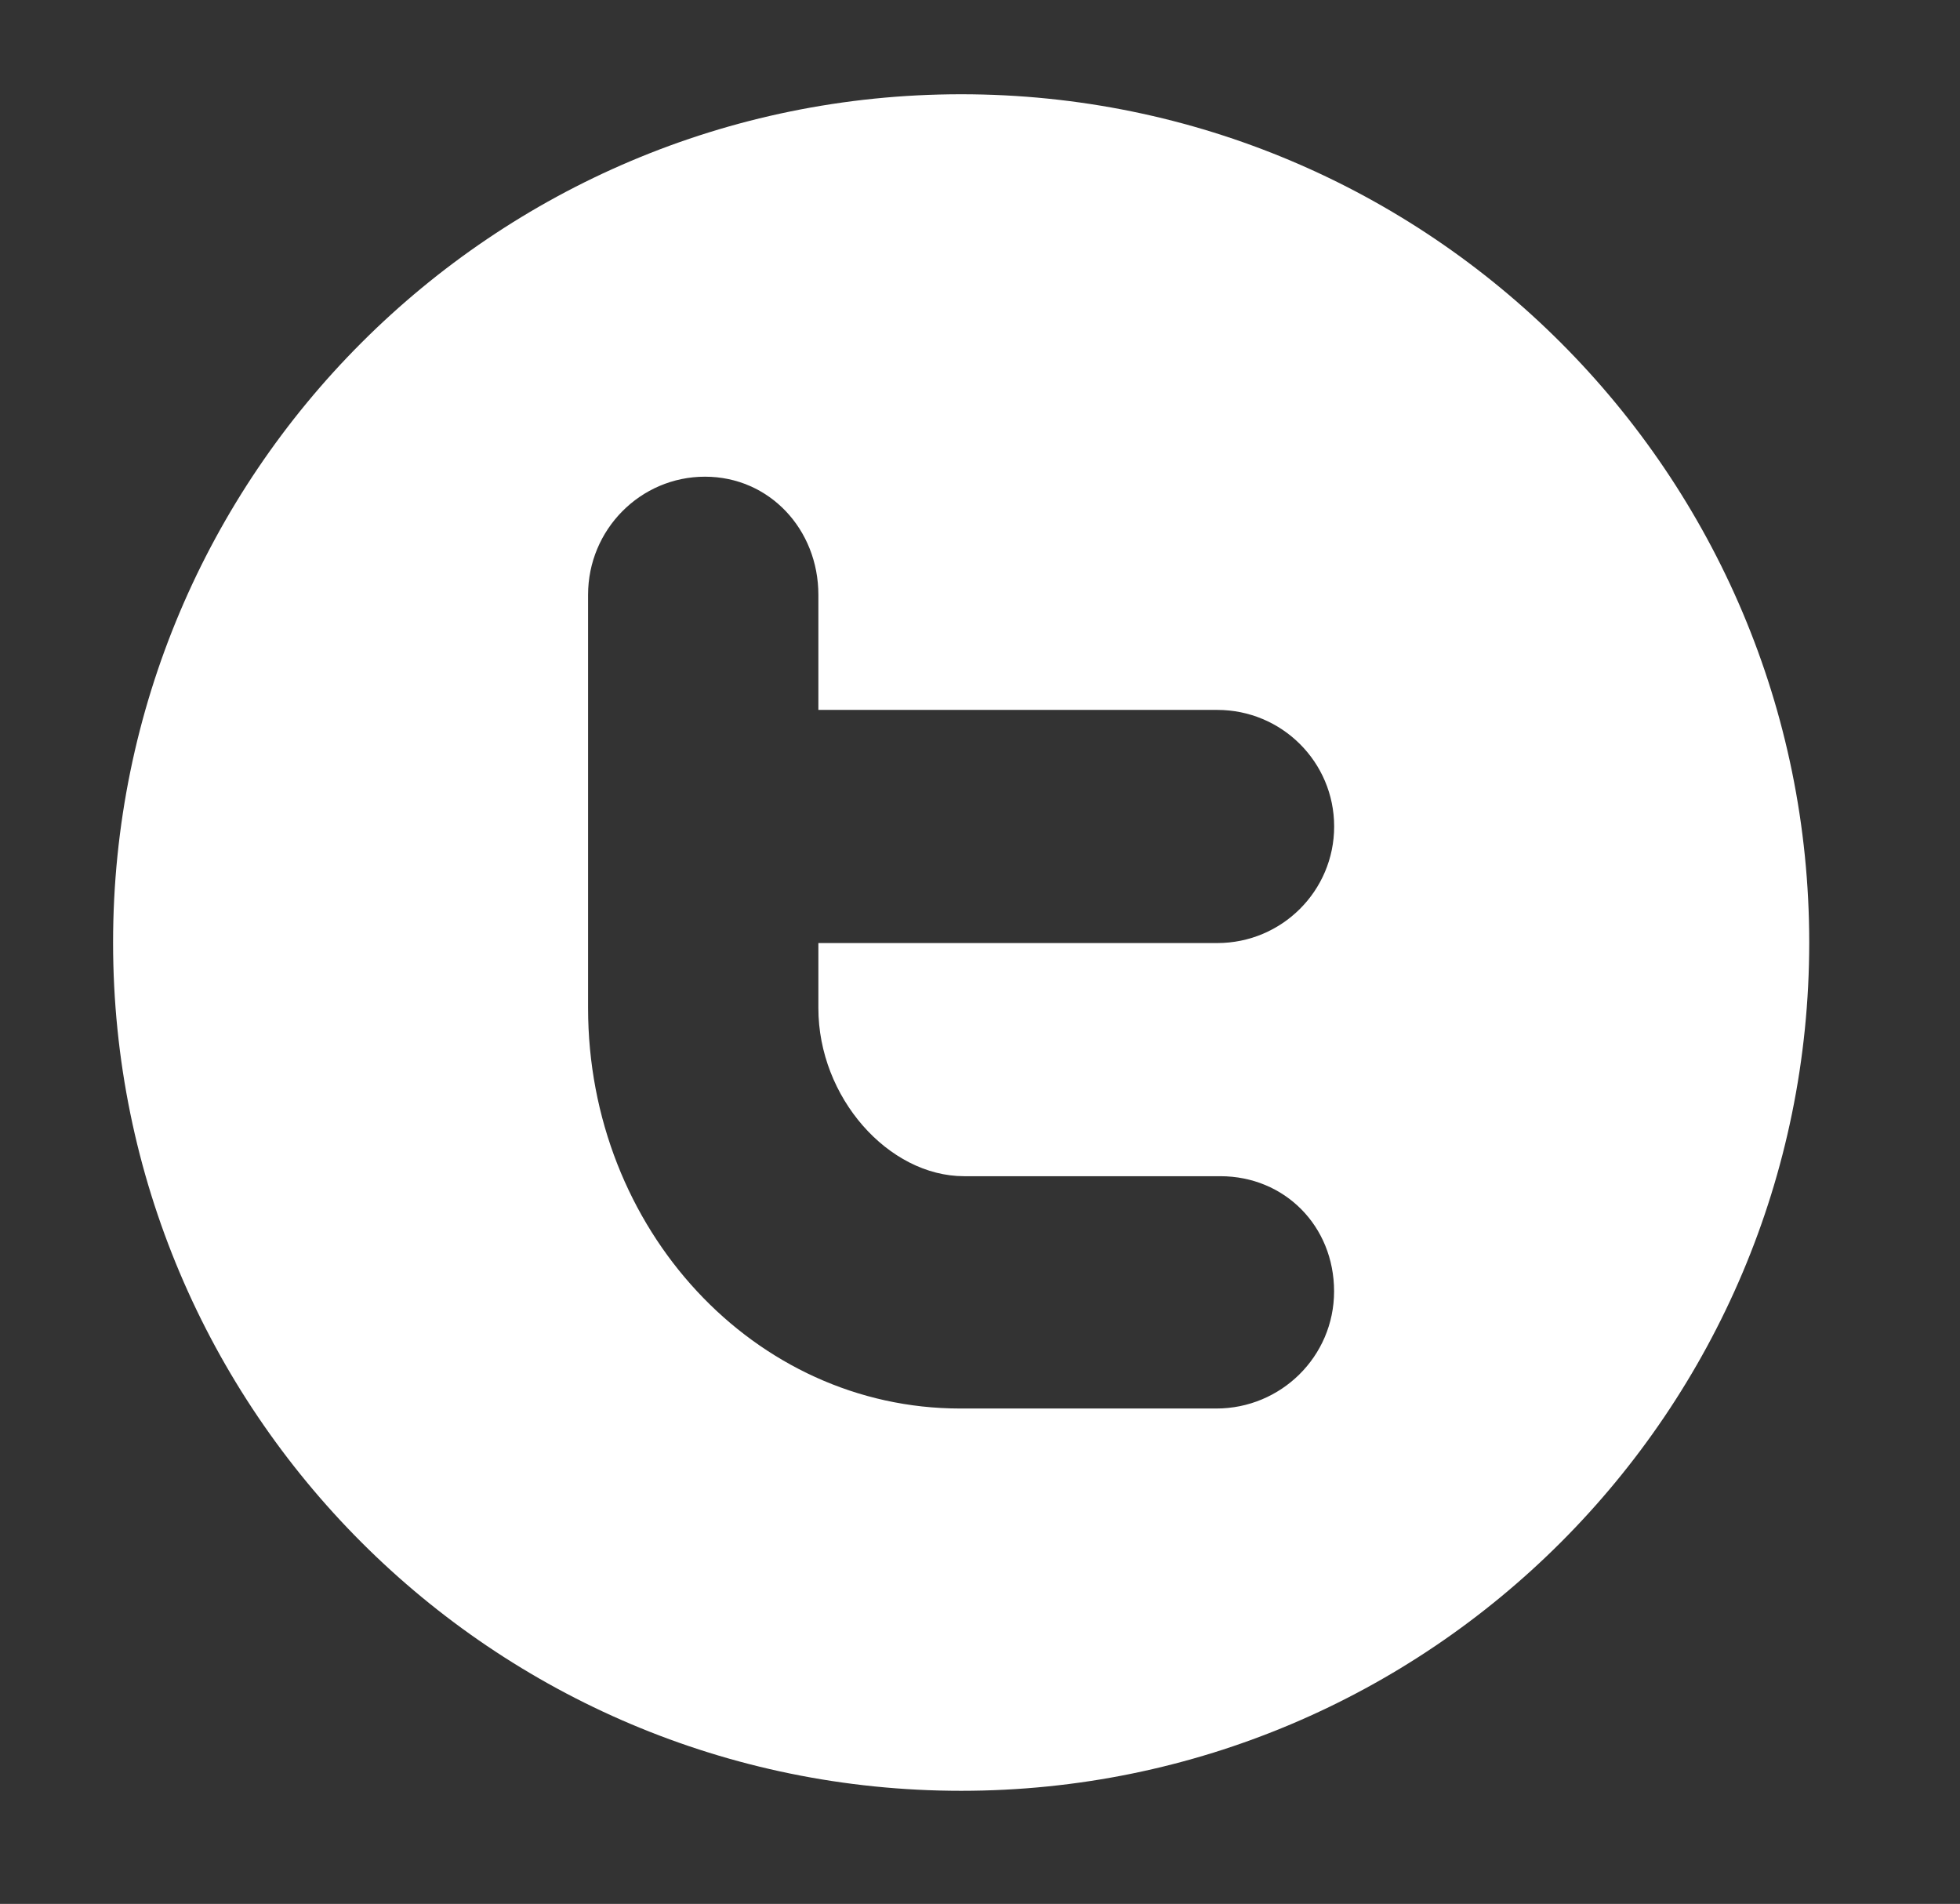 <?xml version="1.0" encoding="utf-8"?>
<!-- Generator: Adobe Illustrator 15.1.0, SVG Export Plug-In . SVG Version: 6.00 Build 0)  -->
<!DOCTYPE svg PUBLIC "-//W3C//DTD SVG 1.1//EN" "http://www.w3.org/Graphics/SVG/1.1/DTD/svg11.dtd">
<svg version="1.1" id="Layer_1" xmlns="http://www.w3.org/2000/svg" xmlns:xlink="http://www.w3.org/1999/xlink" x="0px" y="0px"
	 width="26px" height="25.25px" viewBox="0 0 26 25.25" enable-background="new 0 0 26 25.25" xml:space="preserve">
<rect x="0" y="0" width="26" height="25.25" fill="#333333" stroke="none"/>
<g>
	<path d="M-38.069-55.755c0-6.4-5.186-11.587-11.587-11.587c-6.4,0-11.587,5.187-11.587,11.587c0,5.793,4.255,10.58,9.81,11.438
		v-8.937h-2.243v-2.785h2.243v-1.401c0-2.01,1.509-3.645,3.363-3.645h2.242v2.776h-2.242c-0.265,0-0.561,0.359-0.561,0.841v1.429
		h2.803v2.785h-2.803v9.035C-42.712-44.739-38.069-49.701-38.069-55.755z"/>
</g>
<g>
	<g>
		<g>
			<g>
				<linearGradient id="SVGID_1_" gradientUnits="userSpaceOnUse" x1="-192" y1="-114.832" x2="-192" y2="-83.312">
					<stop  offset="0" style="stop-color:#FFFFFF"/>
					<stop  offset="1" style="stop-color:#CCCCCC"/>
				</linearGradient>
				<path fill="url(#SVGID_1_)" d="M-208-88.334c0,2.936,2.4,5.334,5.334,5.334h21.333c2.934,0,5.333-2.398,5.333-5.334v-21.33
					c0-2.934-2.399-5.334-5.333-5.334h-21.333c-2.934,0-5.334,2.4-5.334,5.334V-88.334z"/>
				<g>
					<path fill="#B3B1B3" d="M-181.333-114.748c2.803,0,5.083,2.28,5.083,5.084v21.33c0,2.804-2.28,5.084-5.083,5.084h-21.333
						c-2.803,0-5.084-2.28-5.084-5.084v-21.33c0-2.804,2.281-5.084,5.084-5.084H-181.333 M-181.333-114.998h-21.333
						c-2.934,0-5.334,2.4-5.334,5.334v21.33c0,2.936,2.4,5.334,5.334,5.334h21.333c2.934,0,5.333-2.398,5.333-5.334v-21.33
						C-176-112.598-178.399-114.998-181.333-114.998L-181.333-114.998z"/>
				</g>
			</g>
			<g>
				<linearGradient id="SVGID_2_" gradientUnits="userSpaceOnUse" x1="-192" y1="-114.834" x2="-192" y2="-83.312">
					<stop  offset="0" style="stop-color:#DFE3E5"/>
					<stop  offset="1" style="stop-color:#BCC5CA"/>
				</linearGradient>
				<path fill="url(#SVGID_2_)" d="M-181.334-115h-21.332c-2.934,0-5.334,2.4-5.334,5.334v21.332c0,2.936,2.4,5.334,5.334,5.334
					h21.332c2.934,0,5.334-2.398,5.334-5.334v-21.332C-176-112.6-178.4-115-181.334-115z M-177-88.334
					c0,2.391-1.943,4.334-4.334,4.334h-21.332c-2.391,0-4.334-1.943-4.334-4.334v-21.332c0-2.39,1.943-4.334,4.334-4.334h21.332
					c2.391,0,4.334,1.944,4.334,4.334V-88.334z"/>
			</g>
			<g opacity="0.7">
				<linearGradient id="SVGID_3_" gradientUnits="userSpaceOnUse" x1="-192" y1="-83.875" x2="-192" y2="-100.891">
					<stop  offset="0" style="stop-color:#FFFFFF"/>
					<stop  offset="1" style="stop-color:#000000"/>
				</linearGradient>
				<path fill="url(#SVGID_3_)" d="M-181.334-114h-21.332c-2.391,0-4.334,1.944-4.334,4.334v21.332c0,2.391,1.943,4.334,4.334,4.334
					h21.332c2.391,0,4.334-1.943,4.334-4.334v-21.332C-177-112.056-178.943-114-181.334-114z M-178-88.334
					c0,1.838-1.496,3.334-3.334,3.334h-21.332c-1.838,0-3.334-1.496-3.334-3.334v-21.332c0-1.838,1.496-3.334,3.334-3.334h21.332
					c1.838,0,3.334,1.496,3.334,3.334V-88.334z"/>
			</g>
			<g opacity="0.7">
				<linearGradient id="SVGID_4_" gradientUnits="userSpaceOnUse" x1="-192" y1="-113.972" x2="-192" y2="-108.718">
					<stop  offset="0" style="stop-color:#FFFFFF"/>
					<stop  offset="1" style="stop-color:#000000"/>
				</linearGradient>
				<path fill="url(#SVGID_4_)" d="M-181.334-114h-21.332c-2.391,0-4.334,1.944-4.334,4.334v1c0-2.39,1.943-4.334,4.334-4.334
					h21.332c2.391,0,4.334,1.944,4.334,4.334v-1C-177-112.056-178.943-114-181.334-114z"/>
			</g>
		</g>
	</g>
	<path fill="#FFFFFF" d="M-191.858-96.545c-0.171,0-0.337,0.009-0.504,0.019c-0.11-0.315-0.178-0.661-0.178-1.038
		c0-0.371,0.065-1.025,0.173-1.026c0.056,0,0.112,0.005,0.168,0.005c2.824,0,5.113-2.292,5.113-5.117
		c0-0.674-0.309-1.547-0.668-1.906l1.754-0.981V-110l-3.659,2.043c-0.812-0.542-1.64-0.86-2.689-0.86
		c-2.824,0-5.039,2.289-5.039,5.113c0,1.589,0.763,3.009,1.899,3.946c-0.316,0.665-0.479,1.404-0.479,2.189
		c0,0.705,0.157,1.375,0.415,1.984c-1.486,0.871-2.447,2.252-2.447,3.811c0,2.637,2.75,4.773,6.139,4.773
		c3.391,0,6.138-2.137,6.138-4.773C-185.724-94.408-188.47-96.545-191.858-96.545z M-192.199-106.091
		c1.318,0,2.386,1.068,2.386,2.386c0,1.318-1.067,2.387-2.386,2.387s-2.387-1.068-2.387-2.387
		C-194.586-105.022-193.518-106.091-192.199-106.091z M-191.858-89.938c-1.506,0-2.728-0.821-2.728-1.836
		c0-1.014,1.222-1.835,2.728-1.835s2.728,0.821,2.728,1.835C-189.131-90.759-190.353-89.938-191.858-89.938z"/>
	<linearGradient id="SVGID_5_" gradientUnits="userSpaceOnUse" x1="-191.862" y1="-89.557" x2="-191.862" y2="-113.195">
		<stop  offset="0" style="stop-color:#666666"/>
		<stop  offset="1" style="stop-color:#000000"/>
	</linearGradient>
	<path fill="url(#SVGID_5_)" d="M-191.858-97.545c-0.171,0-0.337,0.009-0.504,0.019c-0.11-0.315-0.178-0.661-0.178-1.038
		c0-0.371,0.065-1.025,0.173-1.026c0.056,0,0.112,0.005,0.168,0.005c2.824,0,5.113-2.292,5.113-5.117
		c0-0.674-0.309-1.547-0.668-1.906l1.754-0.981V-111l-3.659,2.043c-0.812-0.542-1.64-0.86-2.689-0.86
		c-2.824,0-5.039,2.289-5.039,5.113c0,1.589,0.763,3.009,1.899,3.946c-0.316,0.665-0.479,1.404-0.479,2.189
		c0,0.705,0.157,1.375,0.415,1.984c-1.486,0.871-2.447,2.252-2.447,3.811c0,2.637,2.75,4.773,6.139,4.773
		c3.391,0,6.138-2.137,6.138-4.773C-185.724-95.408-188.47-97.545-191.858-97.545z M-192.199-107.091
		c1.318,0,2.386,1.068,2.386,2.386c0,1.318-1.067,2.387-2.386,2.387s-2.387-1.068-2.387-2.387
		C-194.586-106.022-193.518-107.091-192.199-107.091z M-191.858-90.938c-1.506,0-2.728-0.821-2.728-1.836
		c0-1.014,1.222-1.835,2.728-1.835s2.728,0.821,2.728,1.835C-189.131-91.759-190.353-90.938-191.858-90.938z"/>
</g>
<g>
	<path fill="#FFFFFF" d="M-36.52-18.517c-0.486-0.064-0.978-0.108-1.48-0.108c-0.793,0-1.565,0.084-2.311,0.24
		C-39.133-18.514-37.845-18.535-36.52-18.517z"/>
	<path fill="#FFFFFF" d="M-38.205-11.408c1.037-2.46-0.99-6.564-3.564-6.091c-3.584,0.659-1.729,6.788,0.667,7.354
		C-39.928-9.868-38.605-10.459-38.205-11.408z"/>
	<path fill="#FFFFFF" d="M-34.777-18.151c-0.66,0.453-1.418,0.807-2.684,0.652c1.021,1.01,2.183,2.563,1.632,4.679
		c-0.159,0.614-0.673,1.335-1.112,1.784c-0.681,0.691-1.822,1.174-1.784,2.154c0.047,1.194,2.326,2.104,3.12,3.12
		c1.094,1.399,0.803,3.875-0.297,5.124c-2.219,2.521-9.106,3.223-11.068,0c-0.395-0.648-0.424-1.38-0.372-1.93
		c0.284-2.982,3.607-3.754,6.909-4.013c-0.309-0.543-1.147-1.875-0.446-2.822c-3.271,0.309-5.554-1.758-5.126-4.754
		c0.088-0.614,0.268-1.14,0.517-1.596c-2.304,2.06-3.761,5.045-3.761,8.377c0,6.213,5.037,11.25,11.25,11.25
		s11.25-5.037,11.25-11.25C-26.75-12.467-30.137-16.764-34.777-18.151z"/>
	<path fill="#FFFFFF" d="M-45.039-3.534c-1.22,4.186,6.852,5.33,8.245,2.302c0.709-1.54-0.411-2.945-1.114-3.563
		c-0.385-0.341-1.195-1.02-1.635-1.115c-0.344-0.076-0.689,0.046-1.039,0.074C-42.609-5.672-44.571-5.138-45.039-3.534z"/>
</g>
<path fill="#FFFFFF" d="M12.75,1.25C6.537,1.25,1.5,6.287,1.5,12.5s5.037,11.25,11.25,11.25S24,18.713,24,12.5
	S18.963,1.25,12.75,1.25z M12.789,15.599h3.398c0.855,0,1.51,0.662,1.51,1.527c0,0.864-0.705,1.554-1.562,1.554h-3.398
	c-2.729,0-4.936-2.377-4.936-5.312v-5.48c0-0.865,0.695-1.566,1.551-1.566s1.504,0.701,1.504,1.566v1.527h5.291
	c0.857,0,1.551,0.691,1.551,1.546c0,0.853-0.693,1.546-1.551,1.546h-5.291v0.861C10.855,14.556,11.787,15.599,12.789,15.599z"/>
</svg>
